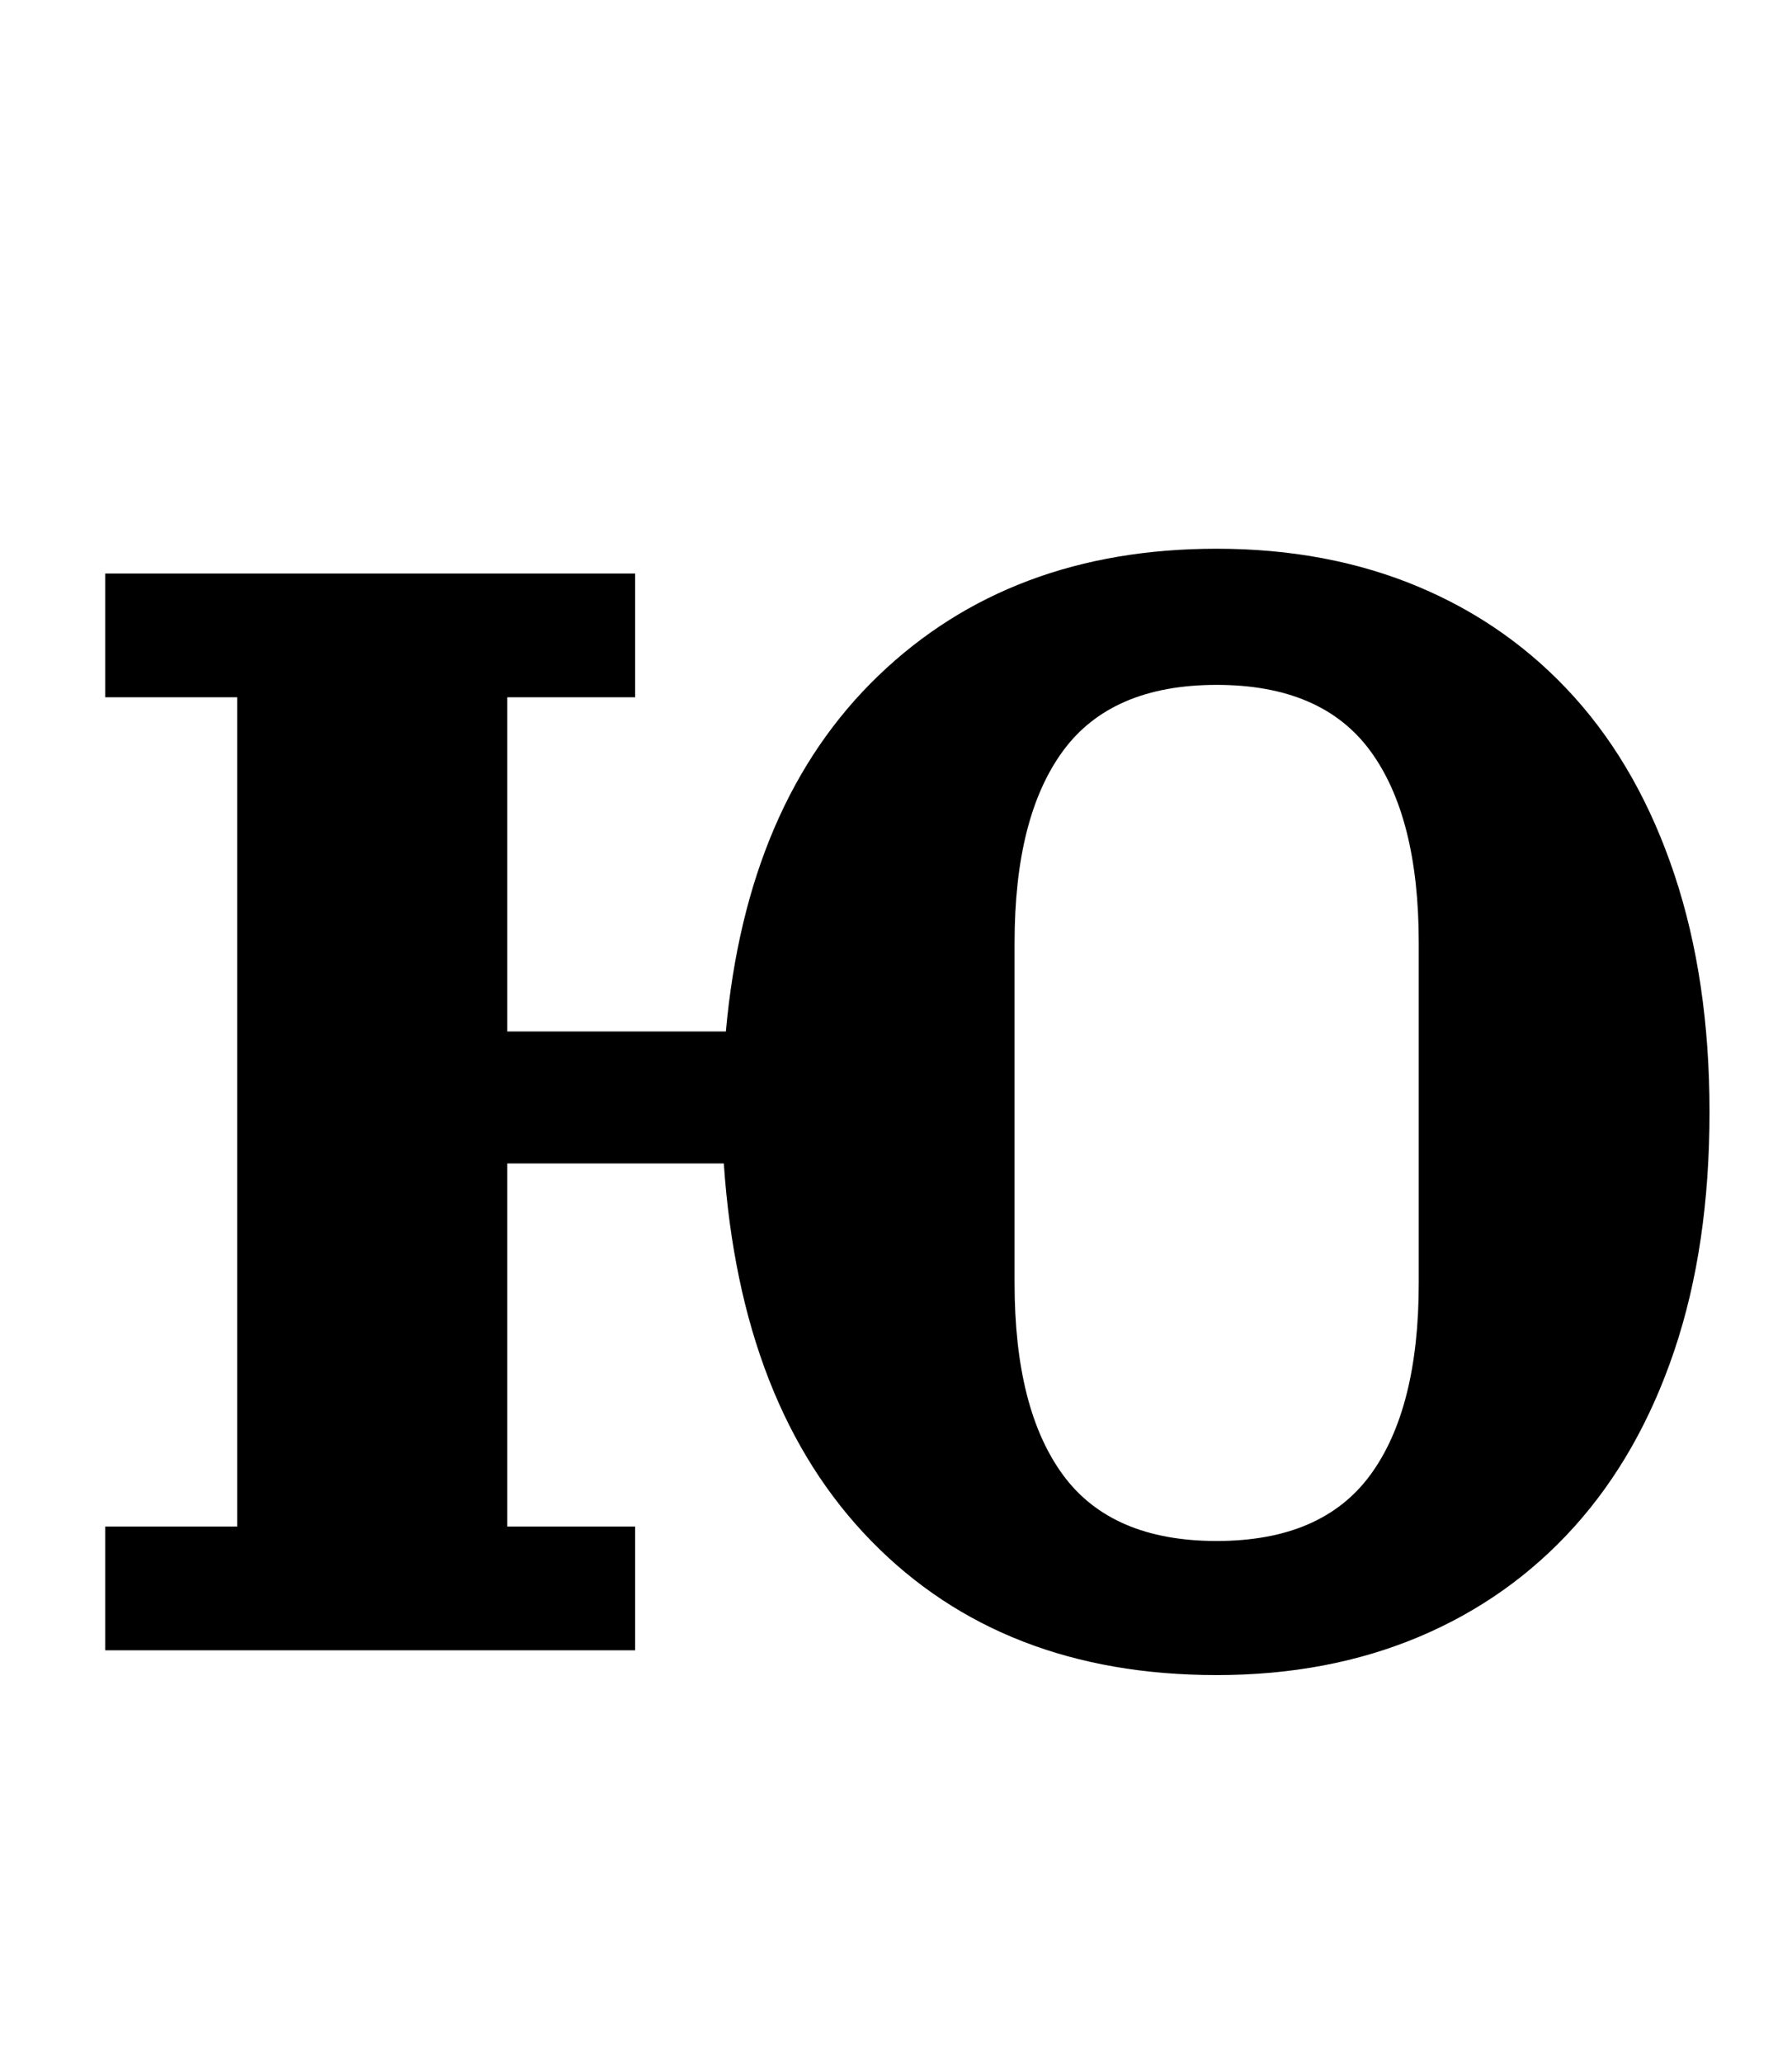 <?xml version="1.0" standalone="no"?>
<!DOCTYPE svg PUBLIC "-//W3C//DTD SVG 1.1//EN" "http://www.w3.org/Graphics/SVG/1.1/DTD/svg11.dtd" >
<svg xmlns="http://www.w3.org/2000/svg" xmlns:xlink="http://www.w3.org/1999/xlink" version="1.1" viewBox="-10 0 869 1000">
  <g transform="matrix(1 0 0 -1 0 800)">
   <path fill="currentColor"
d="M580 -12q-104 0 -167.5 65t-71.5 183h-105v-176h62v-60h-257v60h64v402h-64v60h257v-60h-62v-162h106q10 111 74 172.5t164 61.5q54 0 98 -18.5t75.5 -53.5t48.5 -86t17 -115q0 -65 -17 -115.5t-48.5 -85.5t-75.5 -53.5t-98 -18.5zM580 53q51 0 74.5 32t23.5 93v165
q0 61 -23.5 93t-74.5 32t-74.5 -32t-23.5 -93v-165q0 -61 23.5 -93t74.5 -32z" />
  </g>

</svg>
